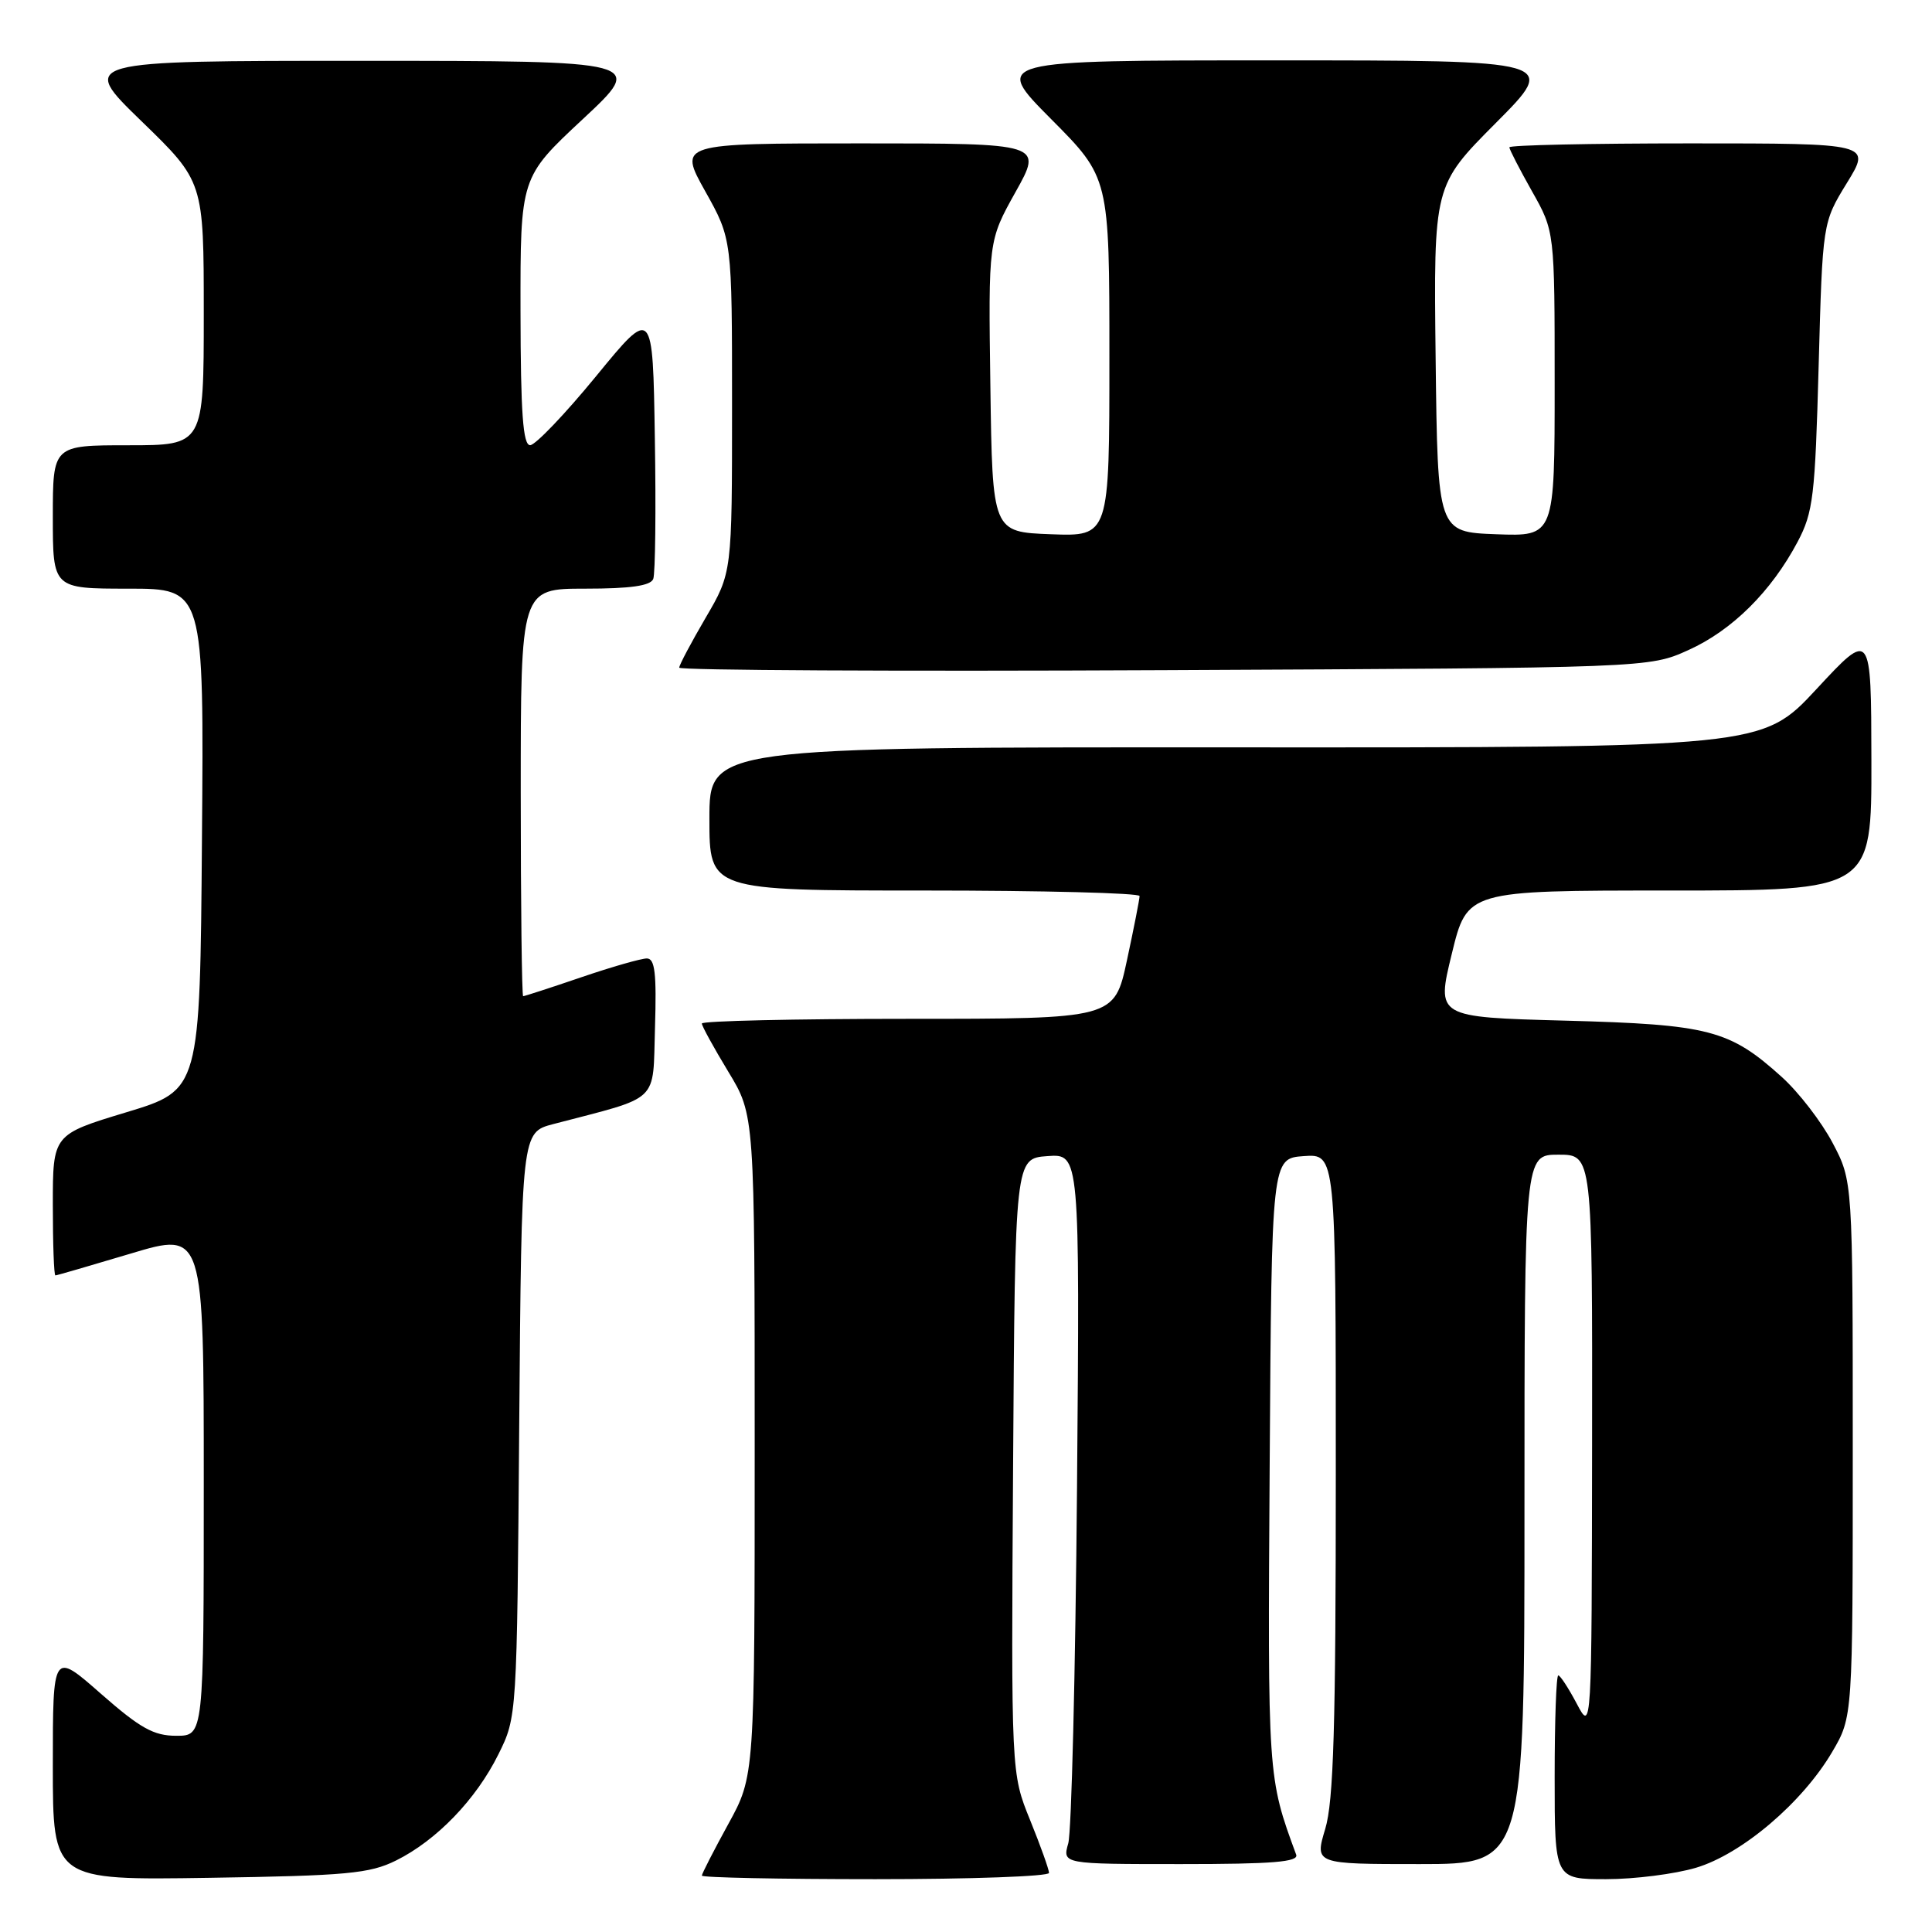 <?xml version="1.0" encoding="UTF-8" standalone="no"?>
<!DOCTYPE svg PUBLIC "-//W3C//DTD SVG 1.1//EN" "http://www.w3.org/Graphics/SVG/1.1/DTD/svg11.dtd" >
<svg xmlns="http://www.w3.org/2000/svg" xmlns:xlink="http://www.w3.org/1999/xlink" version="1.1" viewBox="0 0 256 256">
 <g >
 <path fill="currentColor"
d=" M 52.47 246.53 C 57.84 243.87 63.08 238.44 66.04 232.46 C 68.50 227.50 68.50 227.50 68.80 188.77 C 69.11 150.05 69.11 150.05 73.30 148.95 C 87.65 145.19 86.47 146.32 86.79 136.15 C 87.01 128.95 86.78 127.00 85.71 127.00 C 84.96 127.00 81.04 128.12 77.00 129.50 C 72.96 130.88 69.50 132.00 69.32 132.00 C 69.15 132.00 69.00 119.85 69.00 105.00 C 69.00 78.00 69.00 78.00 77.53 78.00 C 83.56 78.00 86.21 77.62 86.56 76.71 C 86.83 76.01 86.93 67.61 86.77 58.05 C 86.50 40.68 86.50 40.68 79.00 49.83 C 74.88 54.86 70.94 58.98 70.25 58.99 C 69.30 59.00 68.99 54.78 68.97 41.25 C 68.95 23.50 68.95 23.50 77.22 15.79 C 85.50 8.07 85.50 8.07 48.00 8.06 C 10.50 8.06 10.50 8.06 18.75 16.06 C 27.00 24.06 27.00 24.06 27.00 41.53 C 27.00 59.00 27.00 59.00 17.00 59.00 C 7.00 59.00 7.00 59.00 7.00 68.50 C 7.00 78.00 7.00 78.00 17.01 78.00 C 27.03 78.00 27.03 78.00 26.76 111.21 C 26.50 144.43 26.50 144.43 16.75 147.38 C 7.00 150.33 7.00 150.33 7.00 159.66 C 7.00 164.80 7.15 169.00 7.34 169.00 C 7.52 169.00 12.02 167.69 17.34 166.10 C 27.00 163.20 27.00 163.20 27.00 196.60 C 27.00 230.00 27.00 230.00 23.36 230.00 C 20.37 230.00 18.59 229.01 13.36 224.42 C 7.00 218.83 7.00 218.83 7.00 233.99 C 7.00 249.14 7.00 249.14 27.75 248.82 C 45.97 248.54 48.98 248.26 52.47 246.53 Z  M 139.00 248.17 C 139.00 247.72 137.87 244.56 136.49 241.16 C 133.98 234.98 133.98 234.98 134.24 194.24 C 134.50 153.50 134.50 153.50 138.79 153.19 C 143.08 152.88 143.08 152.88 142.71 197.19 C 142.50 221.56 141.98 242.74 141.55 244.25 C 140.77 247.00 140.77 247.00 156.49 247.00 C 168.65 247.00 172.11 246.72 171.75 245.75 C 167.97 235.50 167.97 235.49 168.24 193.96 C 168.50 153.50 168.50 153.50 172.75 153.19 C 177.00 152.89 177.00 152.89 177.00 195.28 C 177.00 228.77 176.71 238.66 175.60 242.34 C 174.20 247.00 174.20 247.00 188.10 247.00 C 202.00 247.00 202.00 247.00 202.00 200.00 C 202.00 153.00 202.00 153.00 206.50 153.00 C 211.00 153.00 211.00 153.00 210.96 191.25 C 210.91 229.50 210.91 229.50 208.93 225.75 C 207.84 223.69 206.74 222.00 206.48 222.00 C 206.21 222.00 206.00 228.07 206.00 235.50 C 206.00 249.00 206.00 249.00 212.82 249.00 C 216.57 249.00 221.92 248.32 224.72 247.49 C 230.80 245.68 238.82 238.87 242.78 232.13 C 245.50 227.50 245.50 227.50 245.50 192.00 C 245.50 156.50 245.50 156.50 242.83 151.44 C 241.36 148.65 238.33 144.72 236.10 142.71 C 229.17 136.45 226.48 135.75 207.41 135.24 C 190.32 134.78 190.32 134.78 192.37 126.39 C 194.41 118.00 194.41 118.00 221.20 118.00 C 248.00 118.00 248.00 118.00 247.97 100.75 C 247.94 83.50 247.94 83.50 240.72 91.28 C 233.50 99.06 233.50 99.06 163.75 99.03 C 94.00 99.00 94.00 99.00 94.00 108.50 C 94.00 118.00 94.00 118.00 122.50 118.00 C 138.18 118.00 151.00 118.33 151.00 118.73 C 151.00 119.13 150.25 122.95 149.33 127.23 C 147.66 135.00 147.66 135.00 120.33 135.00 C 105.30 135.00 93.00 135.28 93.00 135.62 C 93.00 135.96 94.58 138.83 96.50 142.00 C 100.00 147.76 100.00 147.76 100.00 191.55 C 100.00 235.33 100.00 235.33 96.50 241.70 C 94.58 245.20 93.00 248.28 93.00 248.53 C 93.00 248.79 103.35 249.00 116.00 249.00 C 128.65 249.00 139.00 248.63 139.00 248.17 Z  M 223.74 86.13 C 229.52 83.52 234.70 78.38 238.19 71.80 C 240.26 67.89 240.51 65.78 240.98 48.50 C 241.50 29.50 241.50 29.50 244.72 24.25 C 247.95 19.00 247.95 19.00 223.97 19.00 C 210.79 19.00 200.00 19.23 200.00 19.52 C 200.00 19.80 201.35 22.42 203.00 25.35 C 206.00 30.66 206.00 30.66 206.00 50.87 C 206.00 71.08 206.00 71.08 198.25 70.79 C 190.50 70.50 190.50 70.50 190.23 47.54 C 189.96 24.58 189.96 24.58 198.21 16.29 C 206.46 8.00 206.46 8.00 169.00 8.00 C 131.55 8.00 131.55 8.00 139.27 15.77 C 147.00 23.54 147.00 23.54 147.00 47.31 C 147.00 71.08 147.00 71.08 139.25 70.79 C 131.50 70.50 131.50 70.50 131.23 51.20 C 130.96 31.90 130.96 31.90 134.56 25.45 C 138.17 19.00 138.17 19.00 114.04 19.00 C 89.90 19.00 89.90 19.00 93.45 25.35 C 97.00 31.69 97.00 31.69 97.00 53.79 C 97.00 75.89 97.00 75.89 93.50 81.86 C 91.58 85.15 90.00 88.12 90.00 88.47 C 90.00 88.82 118.91 88.97 154.25 88.80 C 218.50 88.50 218.50 88.50 223.74 86.13 Z "/>
</g>
</svg>